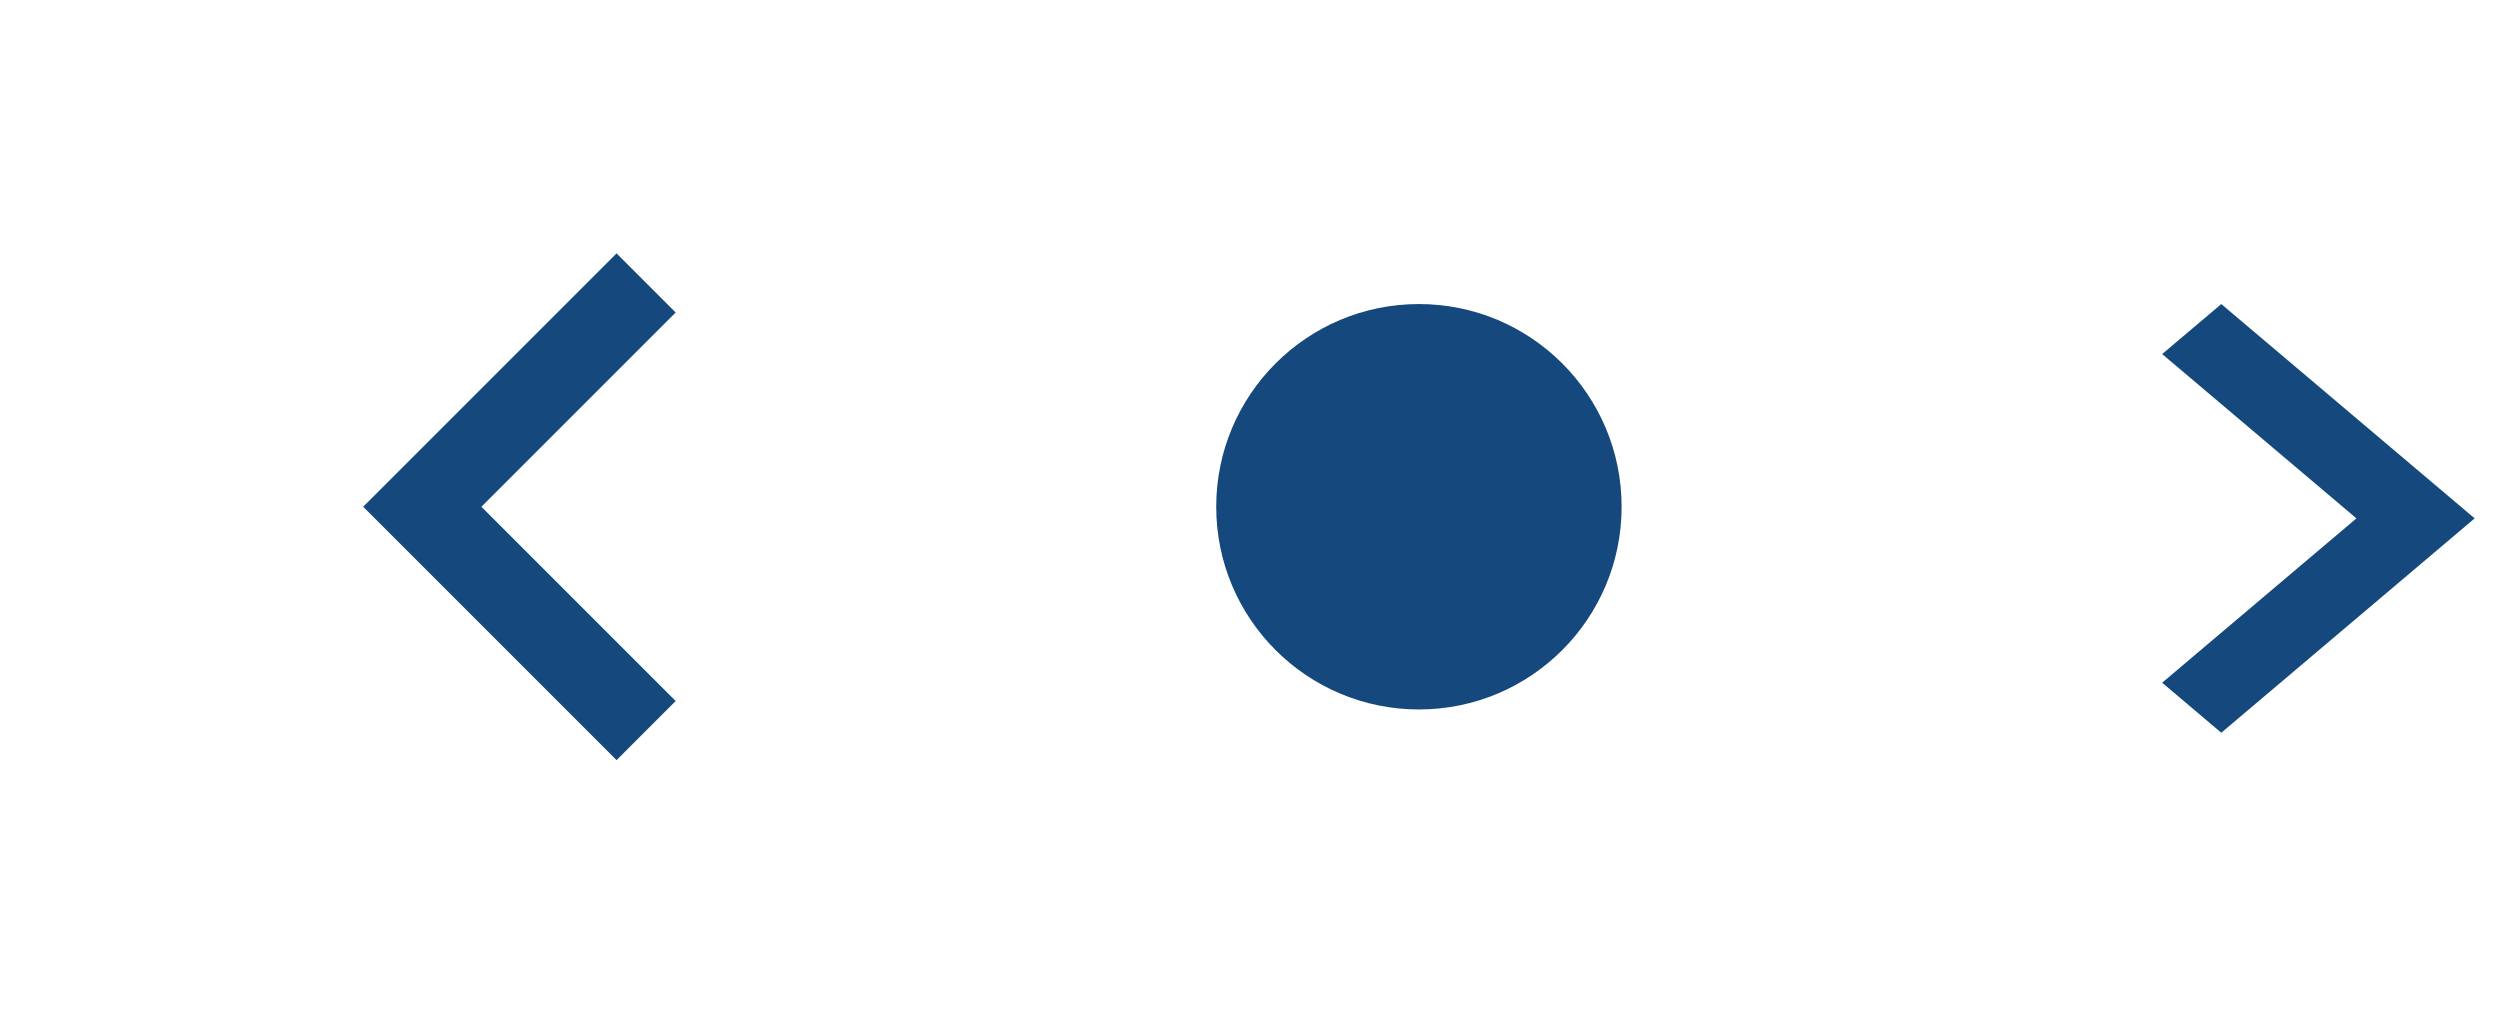<svg width="74" height="30" viewBox="0 0 74 30" fill="none" xmlns="http://www.w3.org/2000/svg">
<path d="M65.75 21.689L64 20.208L69.75 15.344L64 10.48L65.75 9L73.25 15.344L65.75 21.689Z" fill="#15487C"/>
<path d="M18.25 7.5L20 9.25L14.25 15L20 20.75L18.25 22.5L10.75 15L18.25 7.5Z" fill="#15487C"/>
<circle cx="42" cy="15" r="6" fill="#15487C"/>
</svg>
